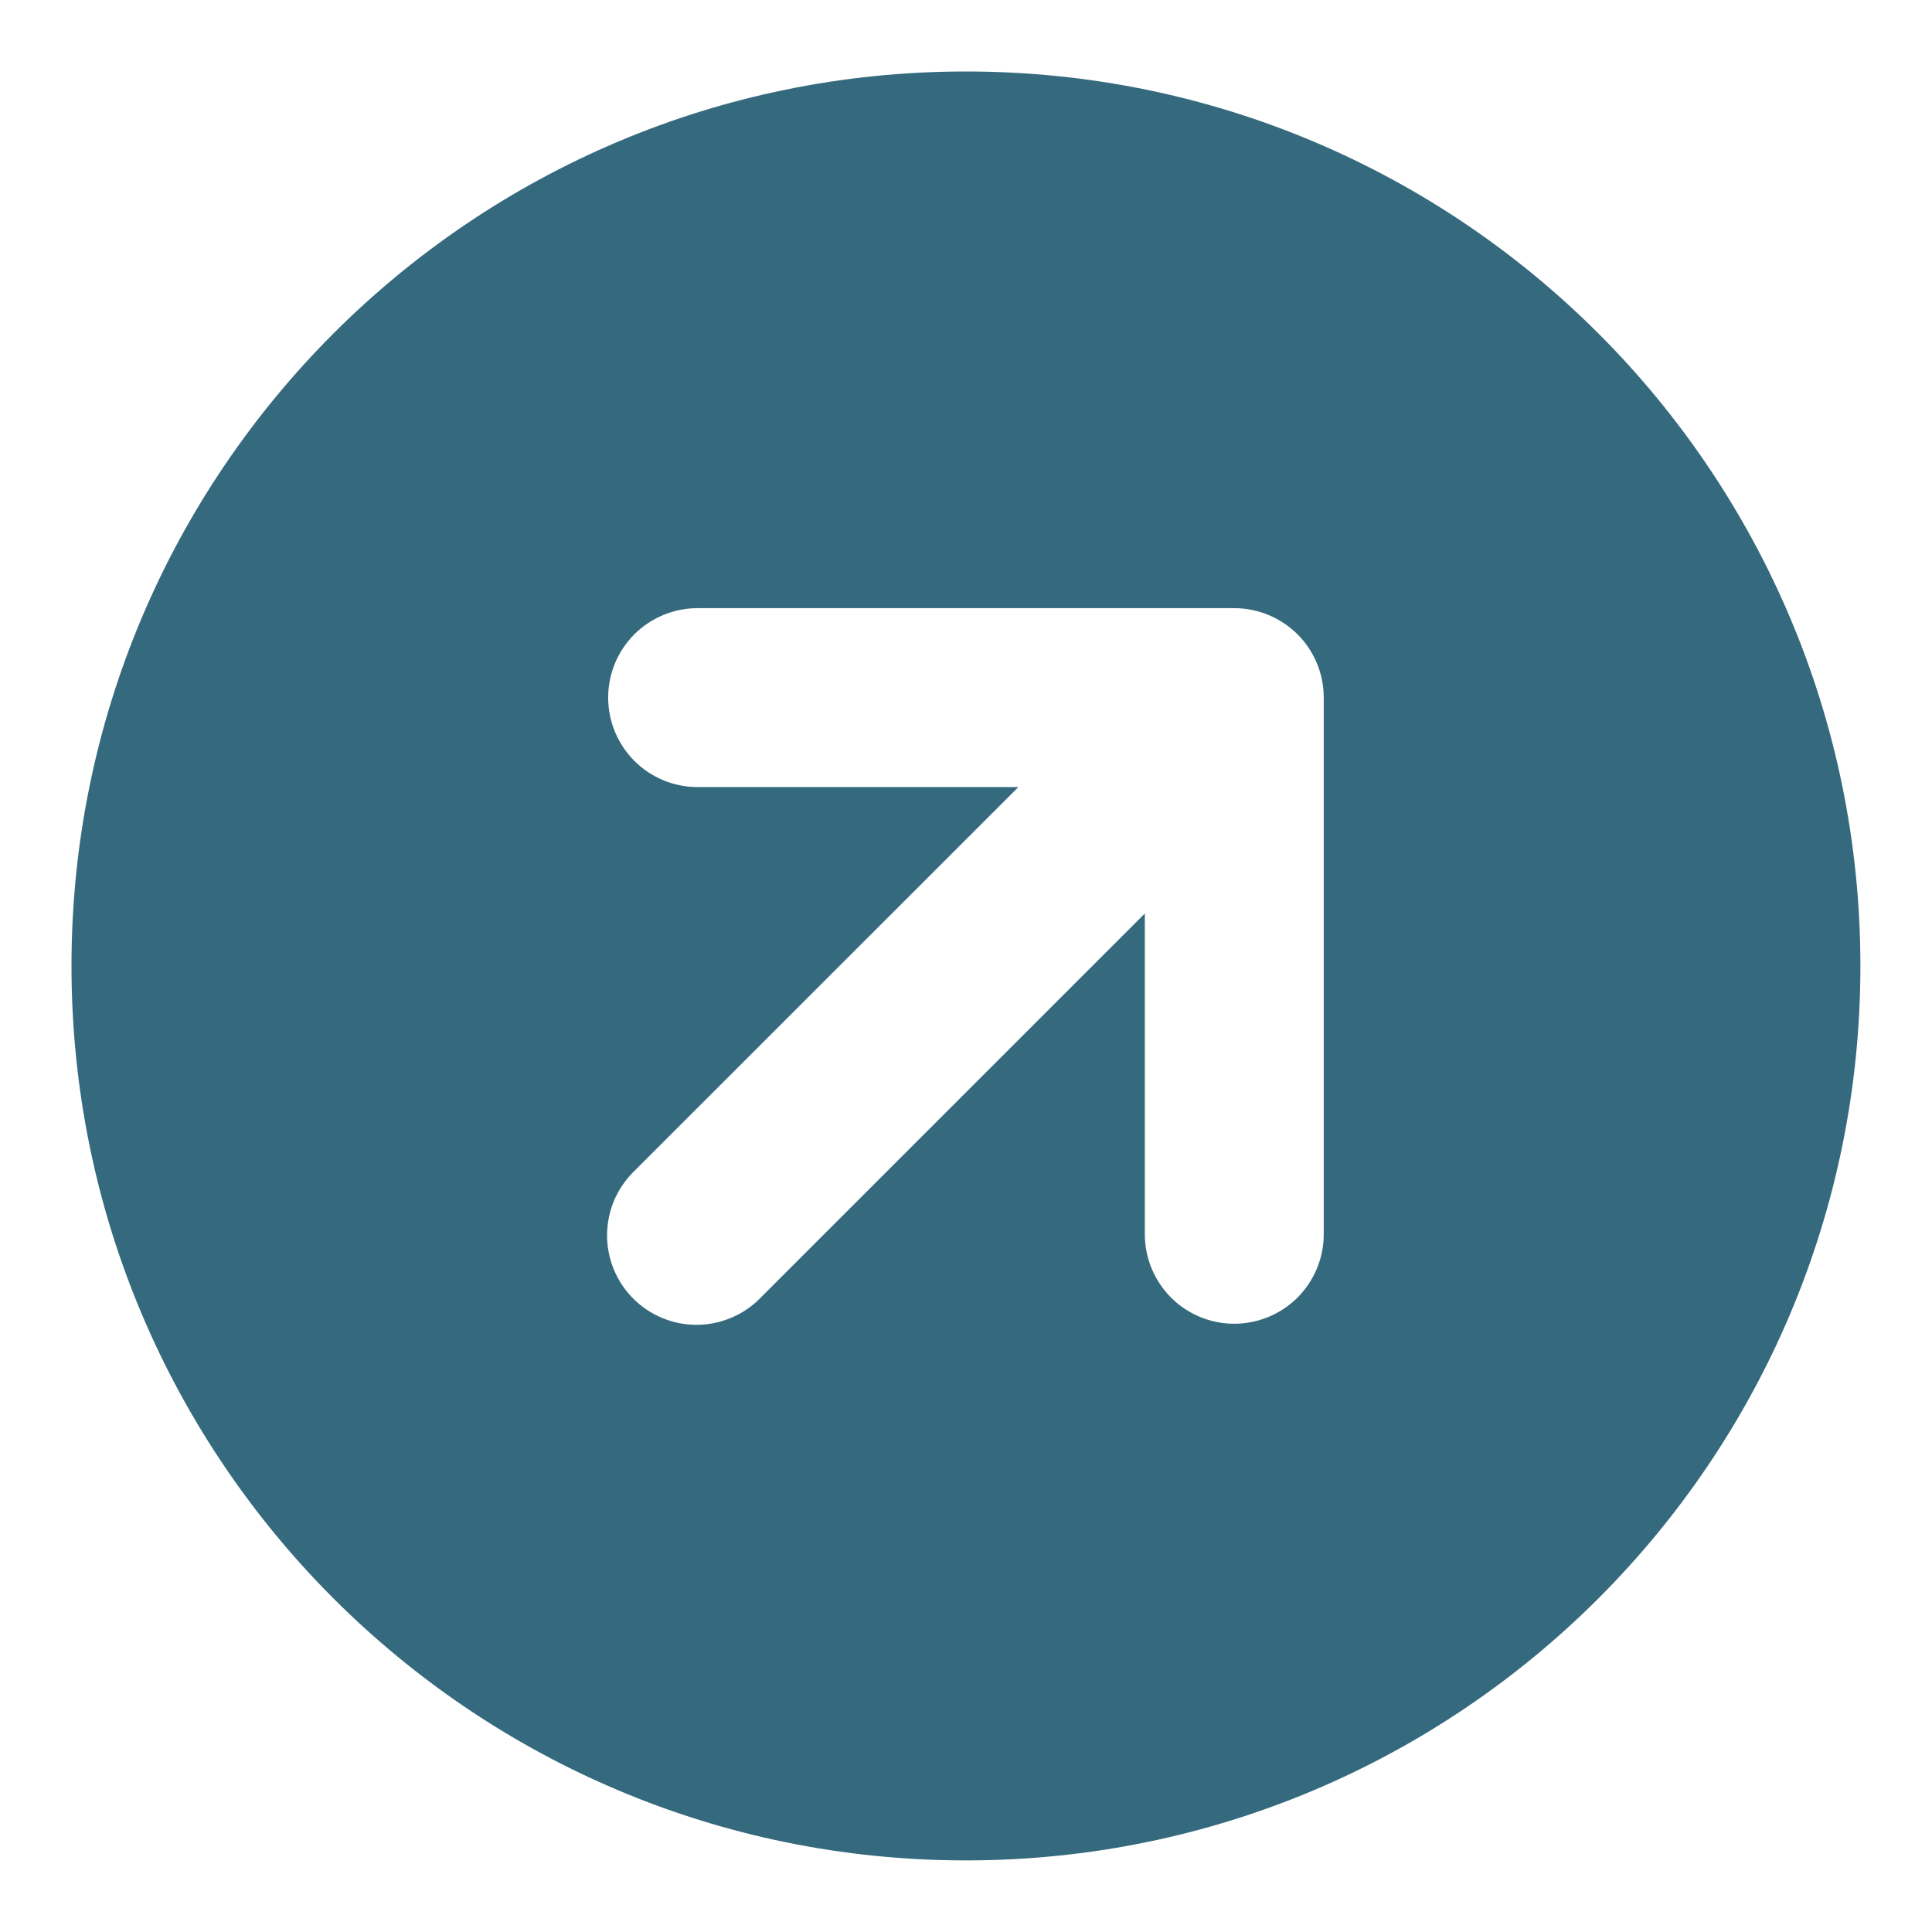 <svg width="18" height="18" viewBox="0 0 18 18" fill="none" xmlns="http://www.w3.org/2000/svg">
<g id="Frame" clip-path="url(#clip0_36_1934)">
<g id="Group">
<path id="Vector" fill-rule="evenodd" clip-rule="evenodd" d="M8.999 0.666C4.397 0.666 0.666 4.397 0.666 8.999C0.666 13.602 4.397 17.333 8.999 17.333C13.602 17.333 17.333 13.602 17.333 8.999C17.333 4.397 13.602 0.666 8.999 0.666ZM10.666 8.511V11.499C10.666 11.72 10.754 11.932 10.91 12.089C11.066 12.245 11.278 12.333 11.499 12.333C11.72 12.333 11.932 12.245 12.089 12.089C12.245 11.932 12.333 11.72 12.333 11.499V6.499C12.333 6.278 12.245 6.066 12.089 5.91C11.932 5.754 11.72 5.666 11.499 5.666H6.499C6.278 5.666 6.066 5.754 5.91 5.91C5.754 6.066 5.666 6.278 5.666 6.499C5.666 6.72 5.754 6.932 5.91 7.089C6.066 7.245 6.278 7.333 6.499 7.333H9.488L5.91 10.91C5.831 10.987 5.767 11.079 5.723 11.181C5.68 11.282 5.657 11.392 5.656 11.502C5.655 11.613 5.676 11.723 5.718 11.825C5.76 11.928 5.822 12.021 5.9 12.099C5.978 12.177 6.071 12.239 6.174 12.281C6.276 12.323 6.386 12.344 6.496 12.343C6.607 12.342 6.716 12.319 6.818 12.275C6.92 12.232 7.012 12.168 7.089 12.088L10.666 8.511Z" fill="#356A7E"/>
</g>
</g>
<defs>
<clipPath id="clip0_36_1934">
<rect width="18" height="18" fill="white"/>
</clipPath>
</defs>
</svg>
